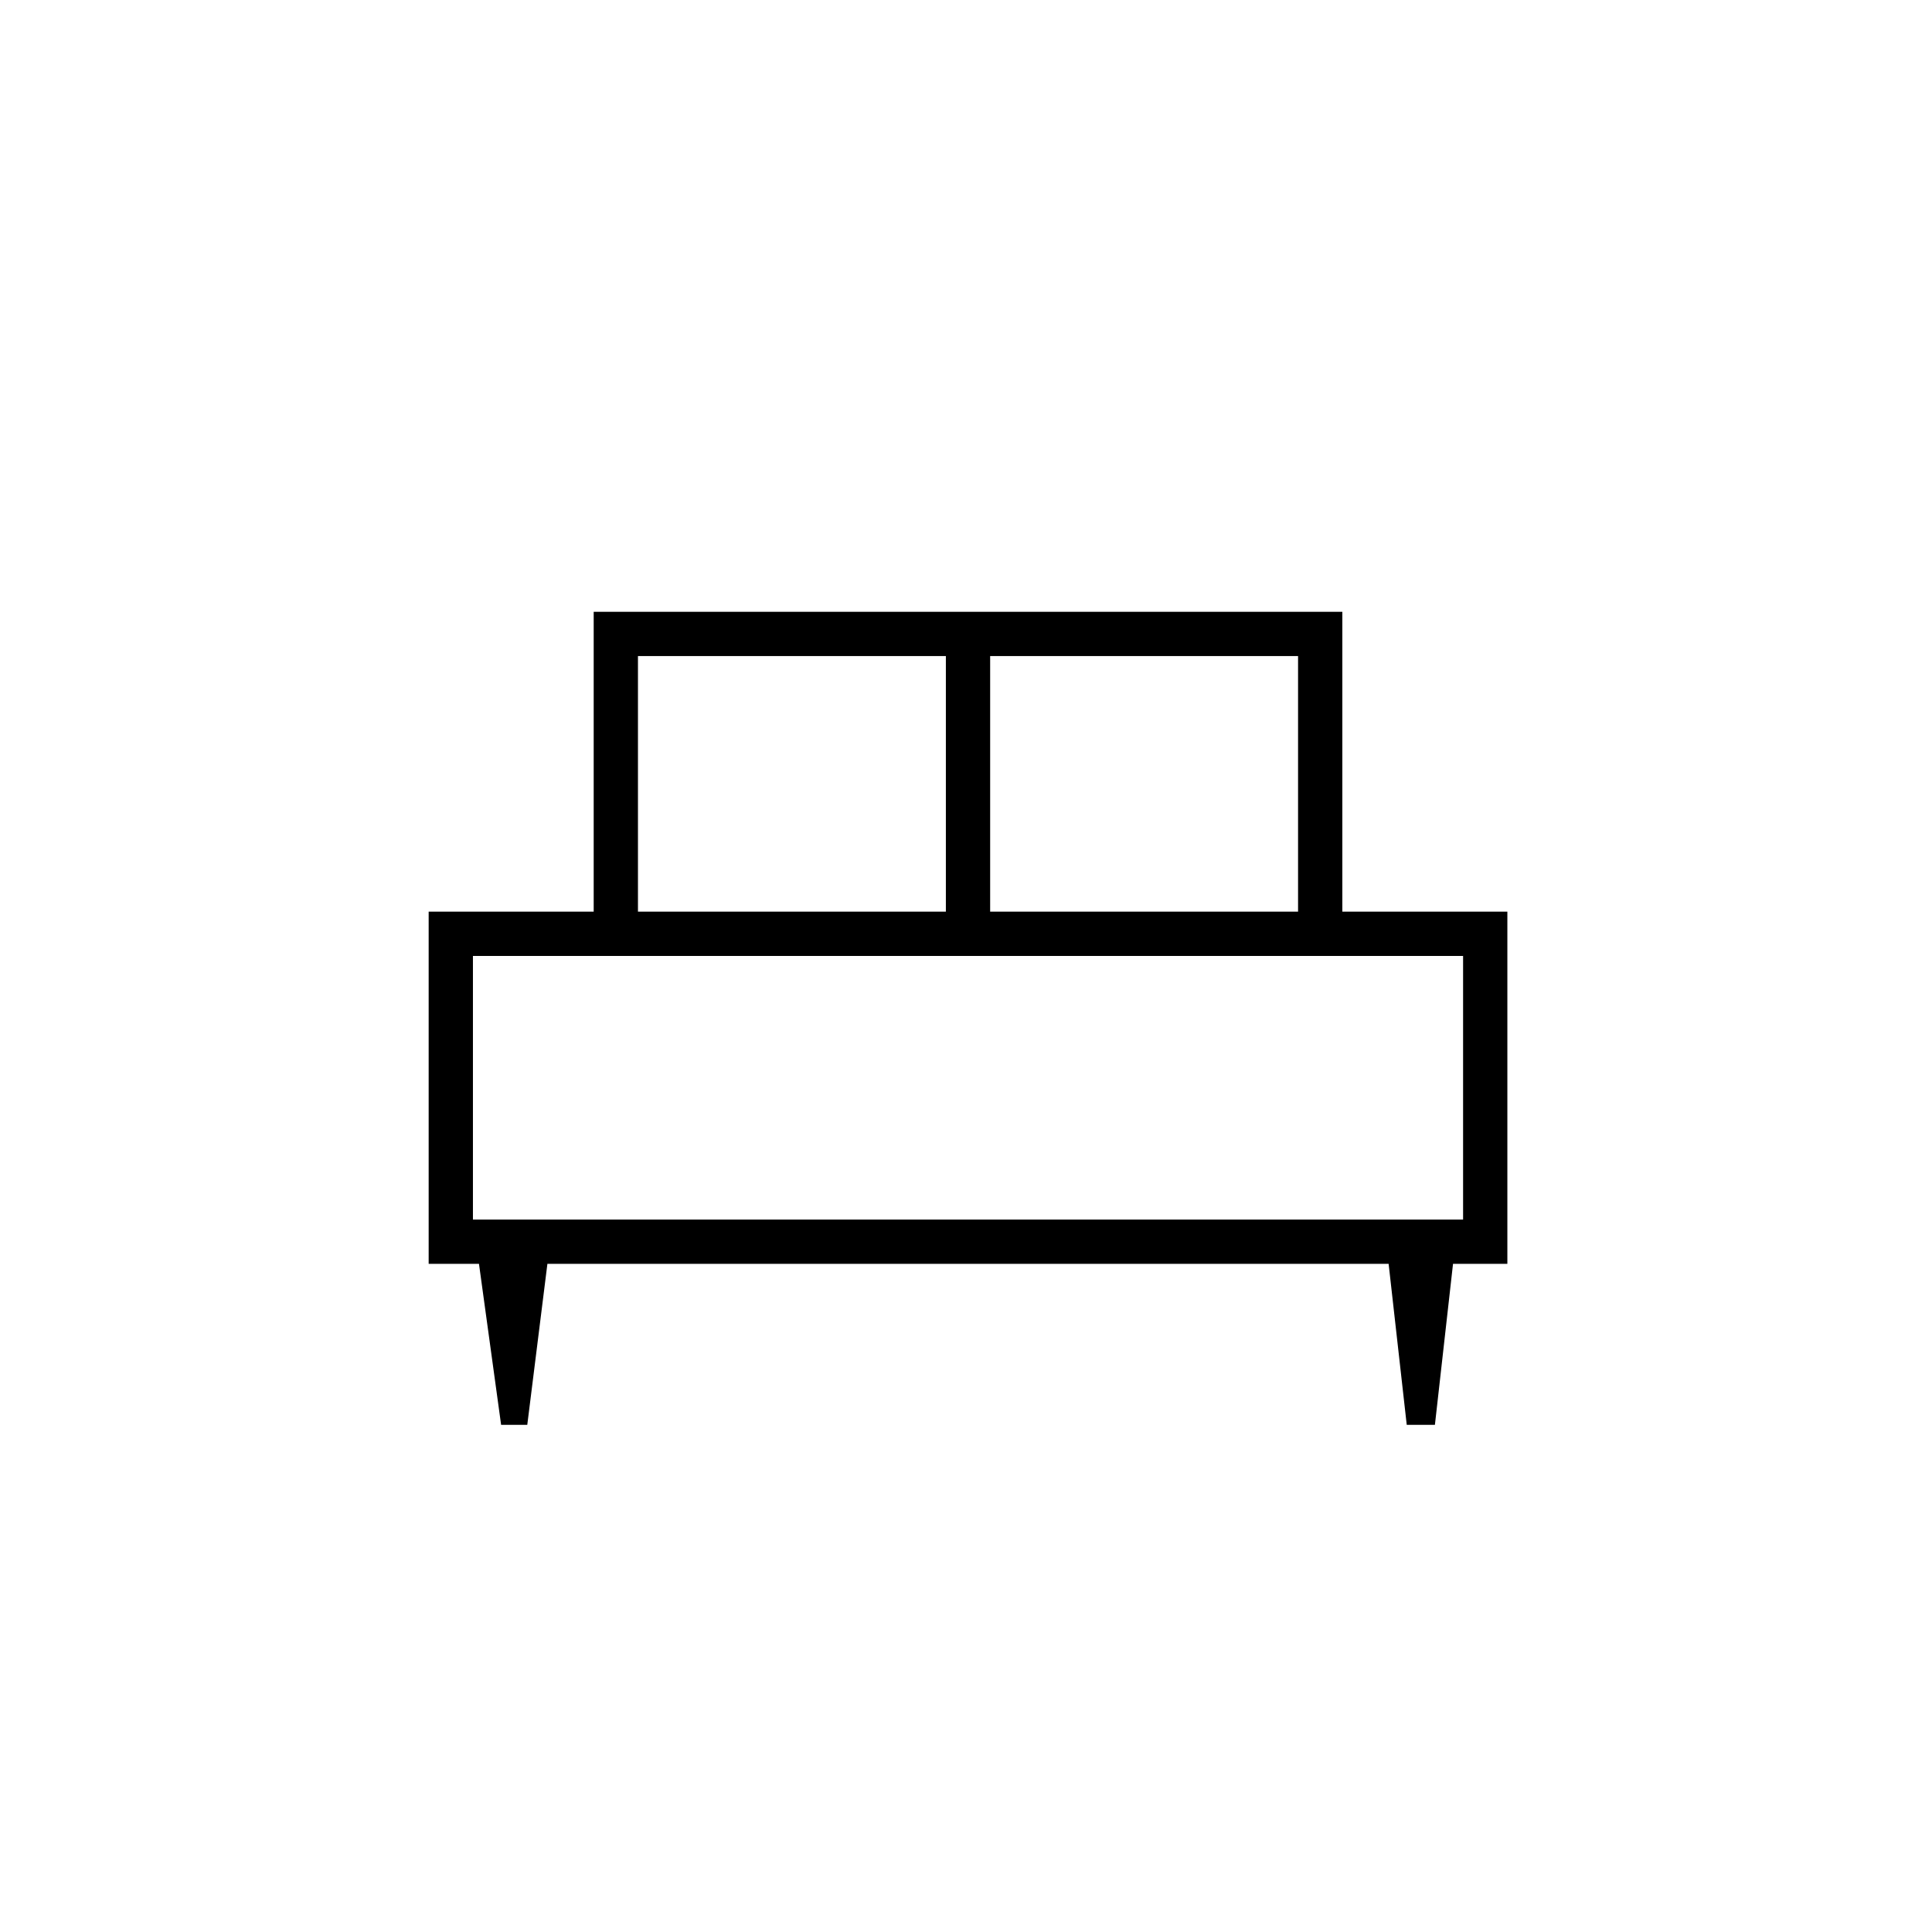 <svg xmlns="http://www.w3.org/2000/svg" height="48" width="48"><path d="M13.1 35.4h-.65l-.55-4h-1.25v-8.75h4.1V15.2h18.6v7.45h4.1v8.75H36.1l-.45 4h-.7l-.45-4H13.6Zm11.5-12.75h7.65V16.3H24.6Zm-8.75 0h7.65V16.3h-7.65Zm-4.1 7.65h24.6v-6.55h-24.6Zm24.6 0h-24.6Z"/></svg>